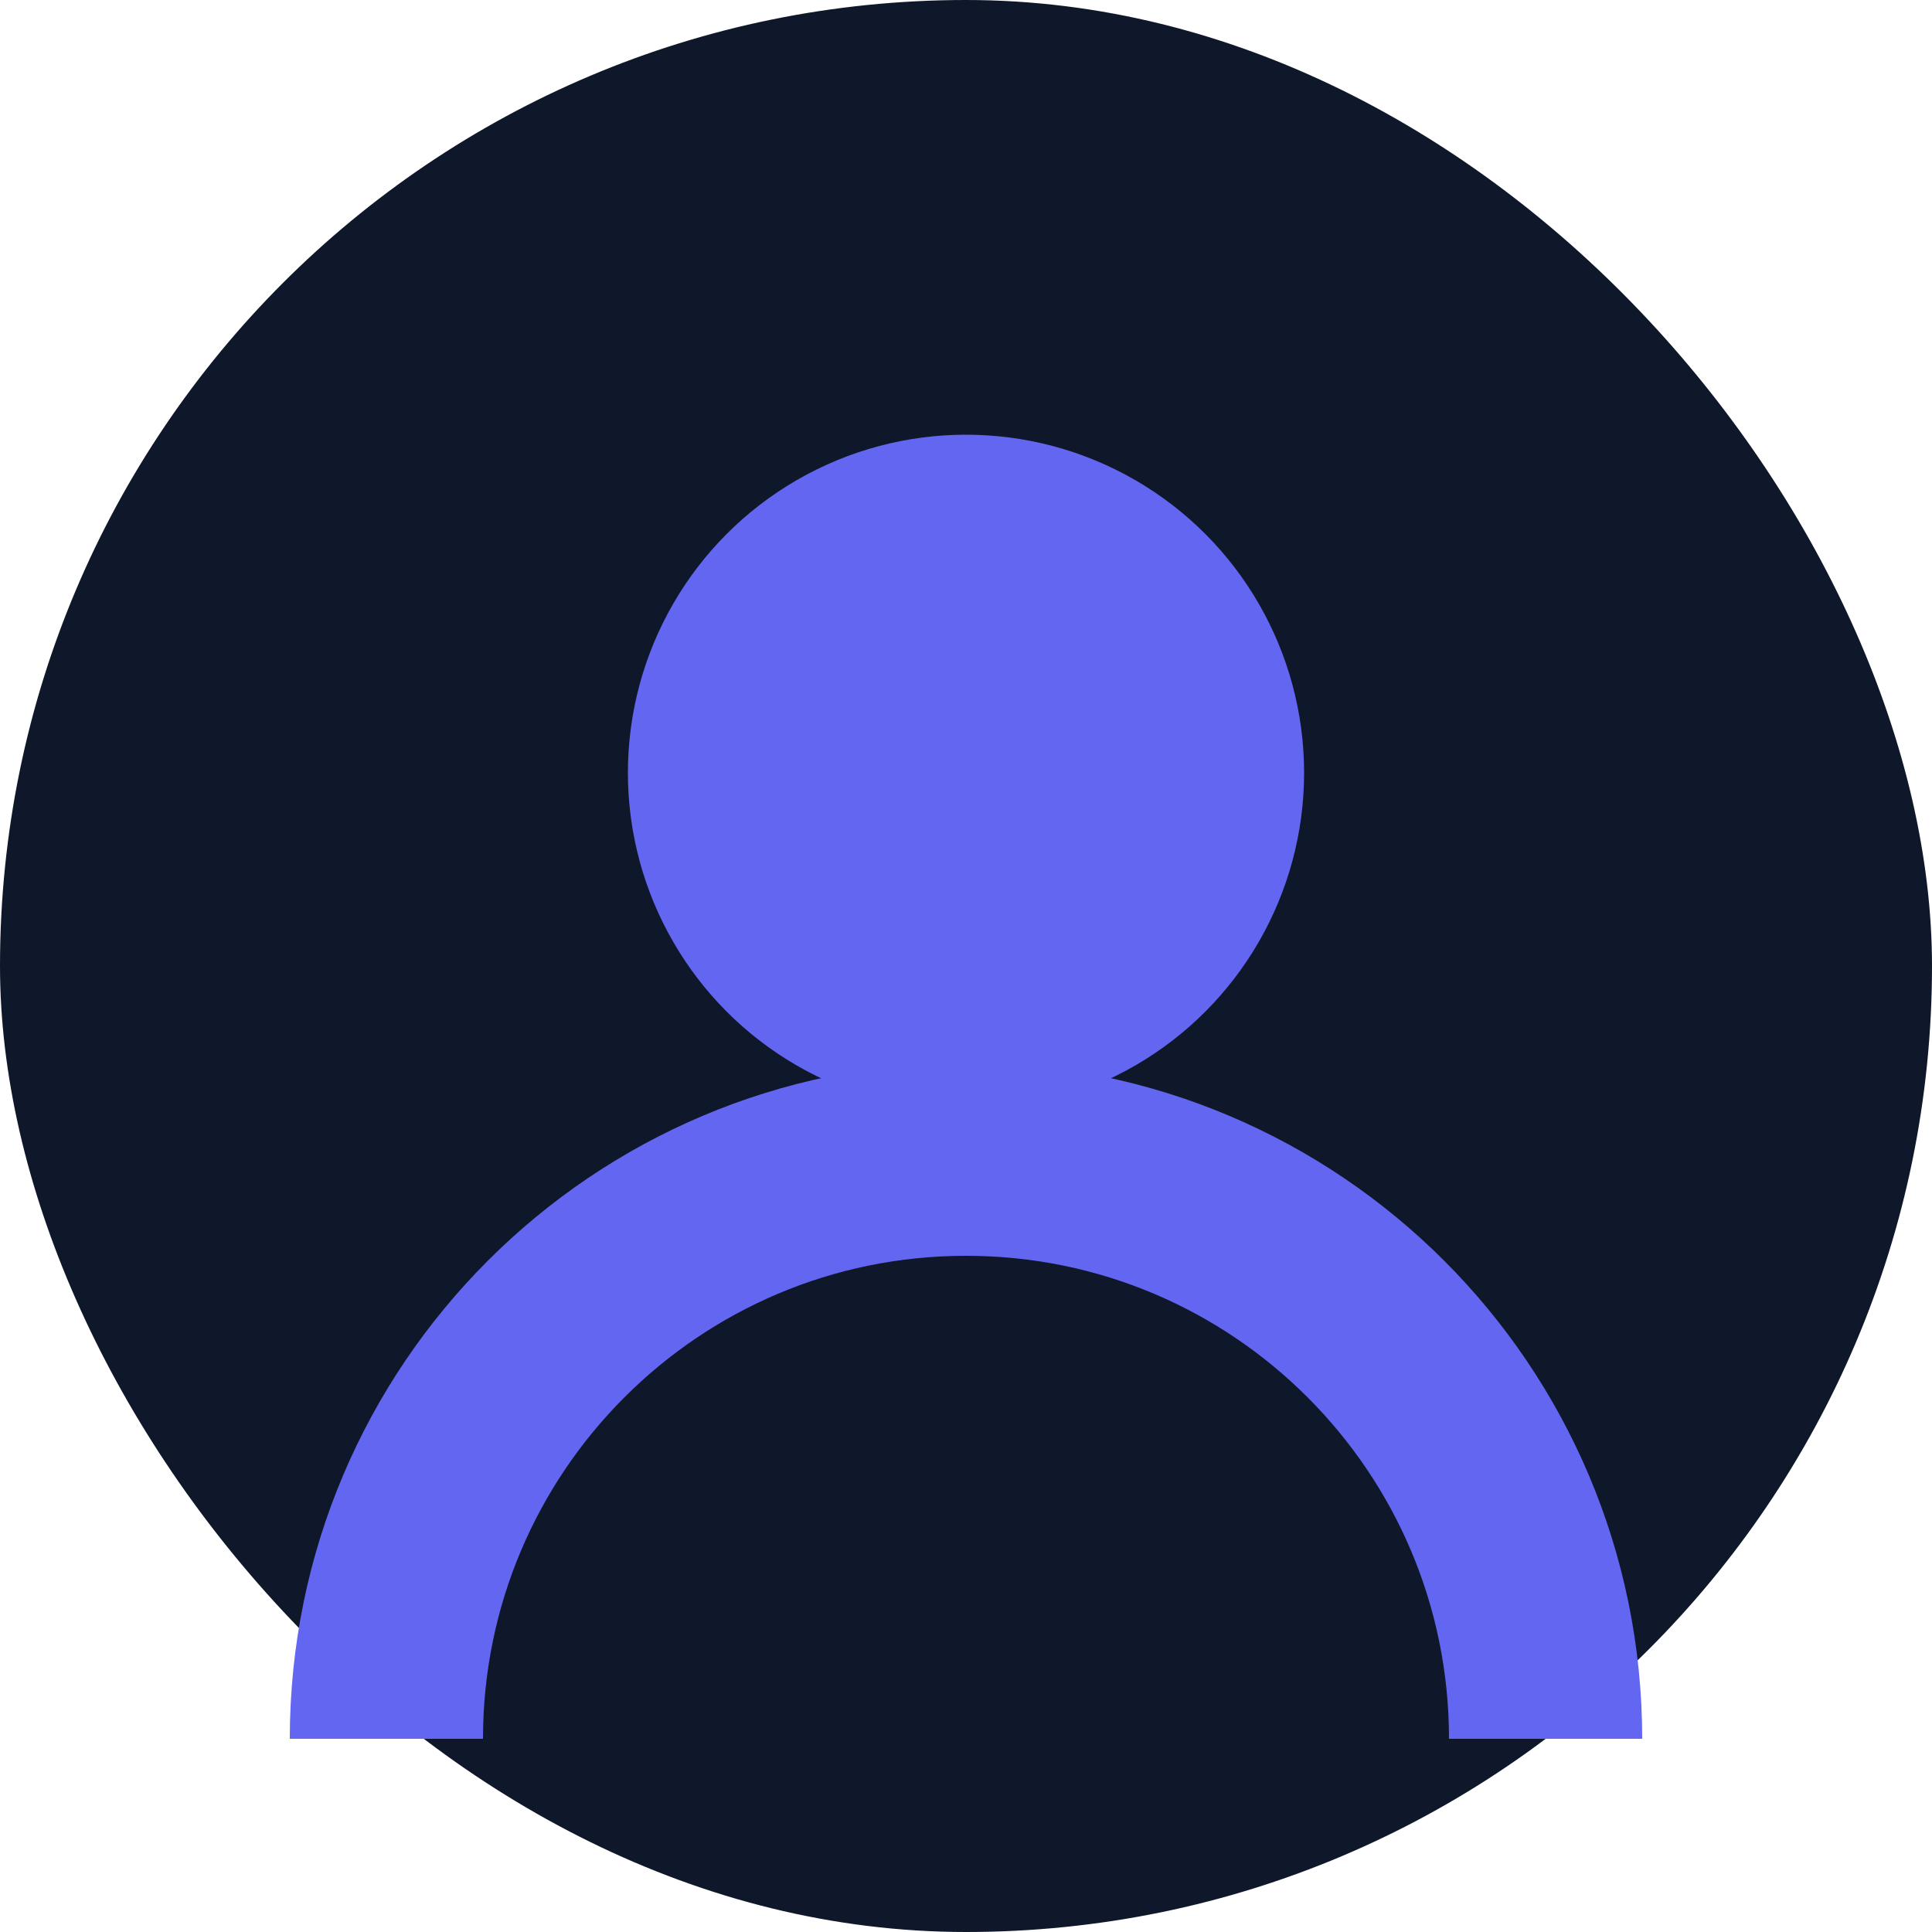 <svg width="40" height="40" viewBox="0 0 40 40" fill="none" xmlns="http://www.w3.org/2000/svg">
    <rect width="40" height="40" rx="20" fill="#0f172a"/>
    <circle cx="20" cy="16" r="7" fill="#6366f1"/>
    <path d="M32 36C32 29.373 26.627 24 20 24C13.373 24 8 29.373 8 36" stroke="#6366f1" stroke-width="4"/>
  </svg>